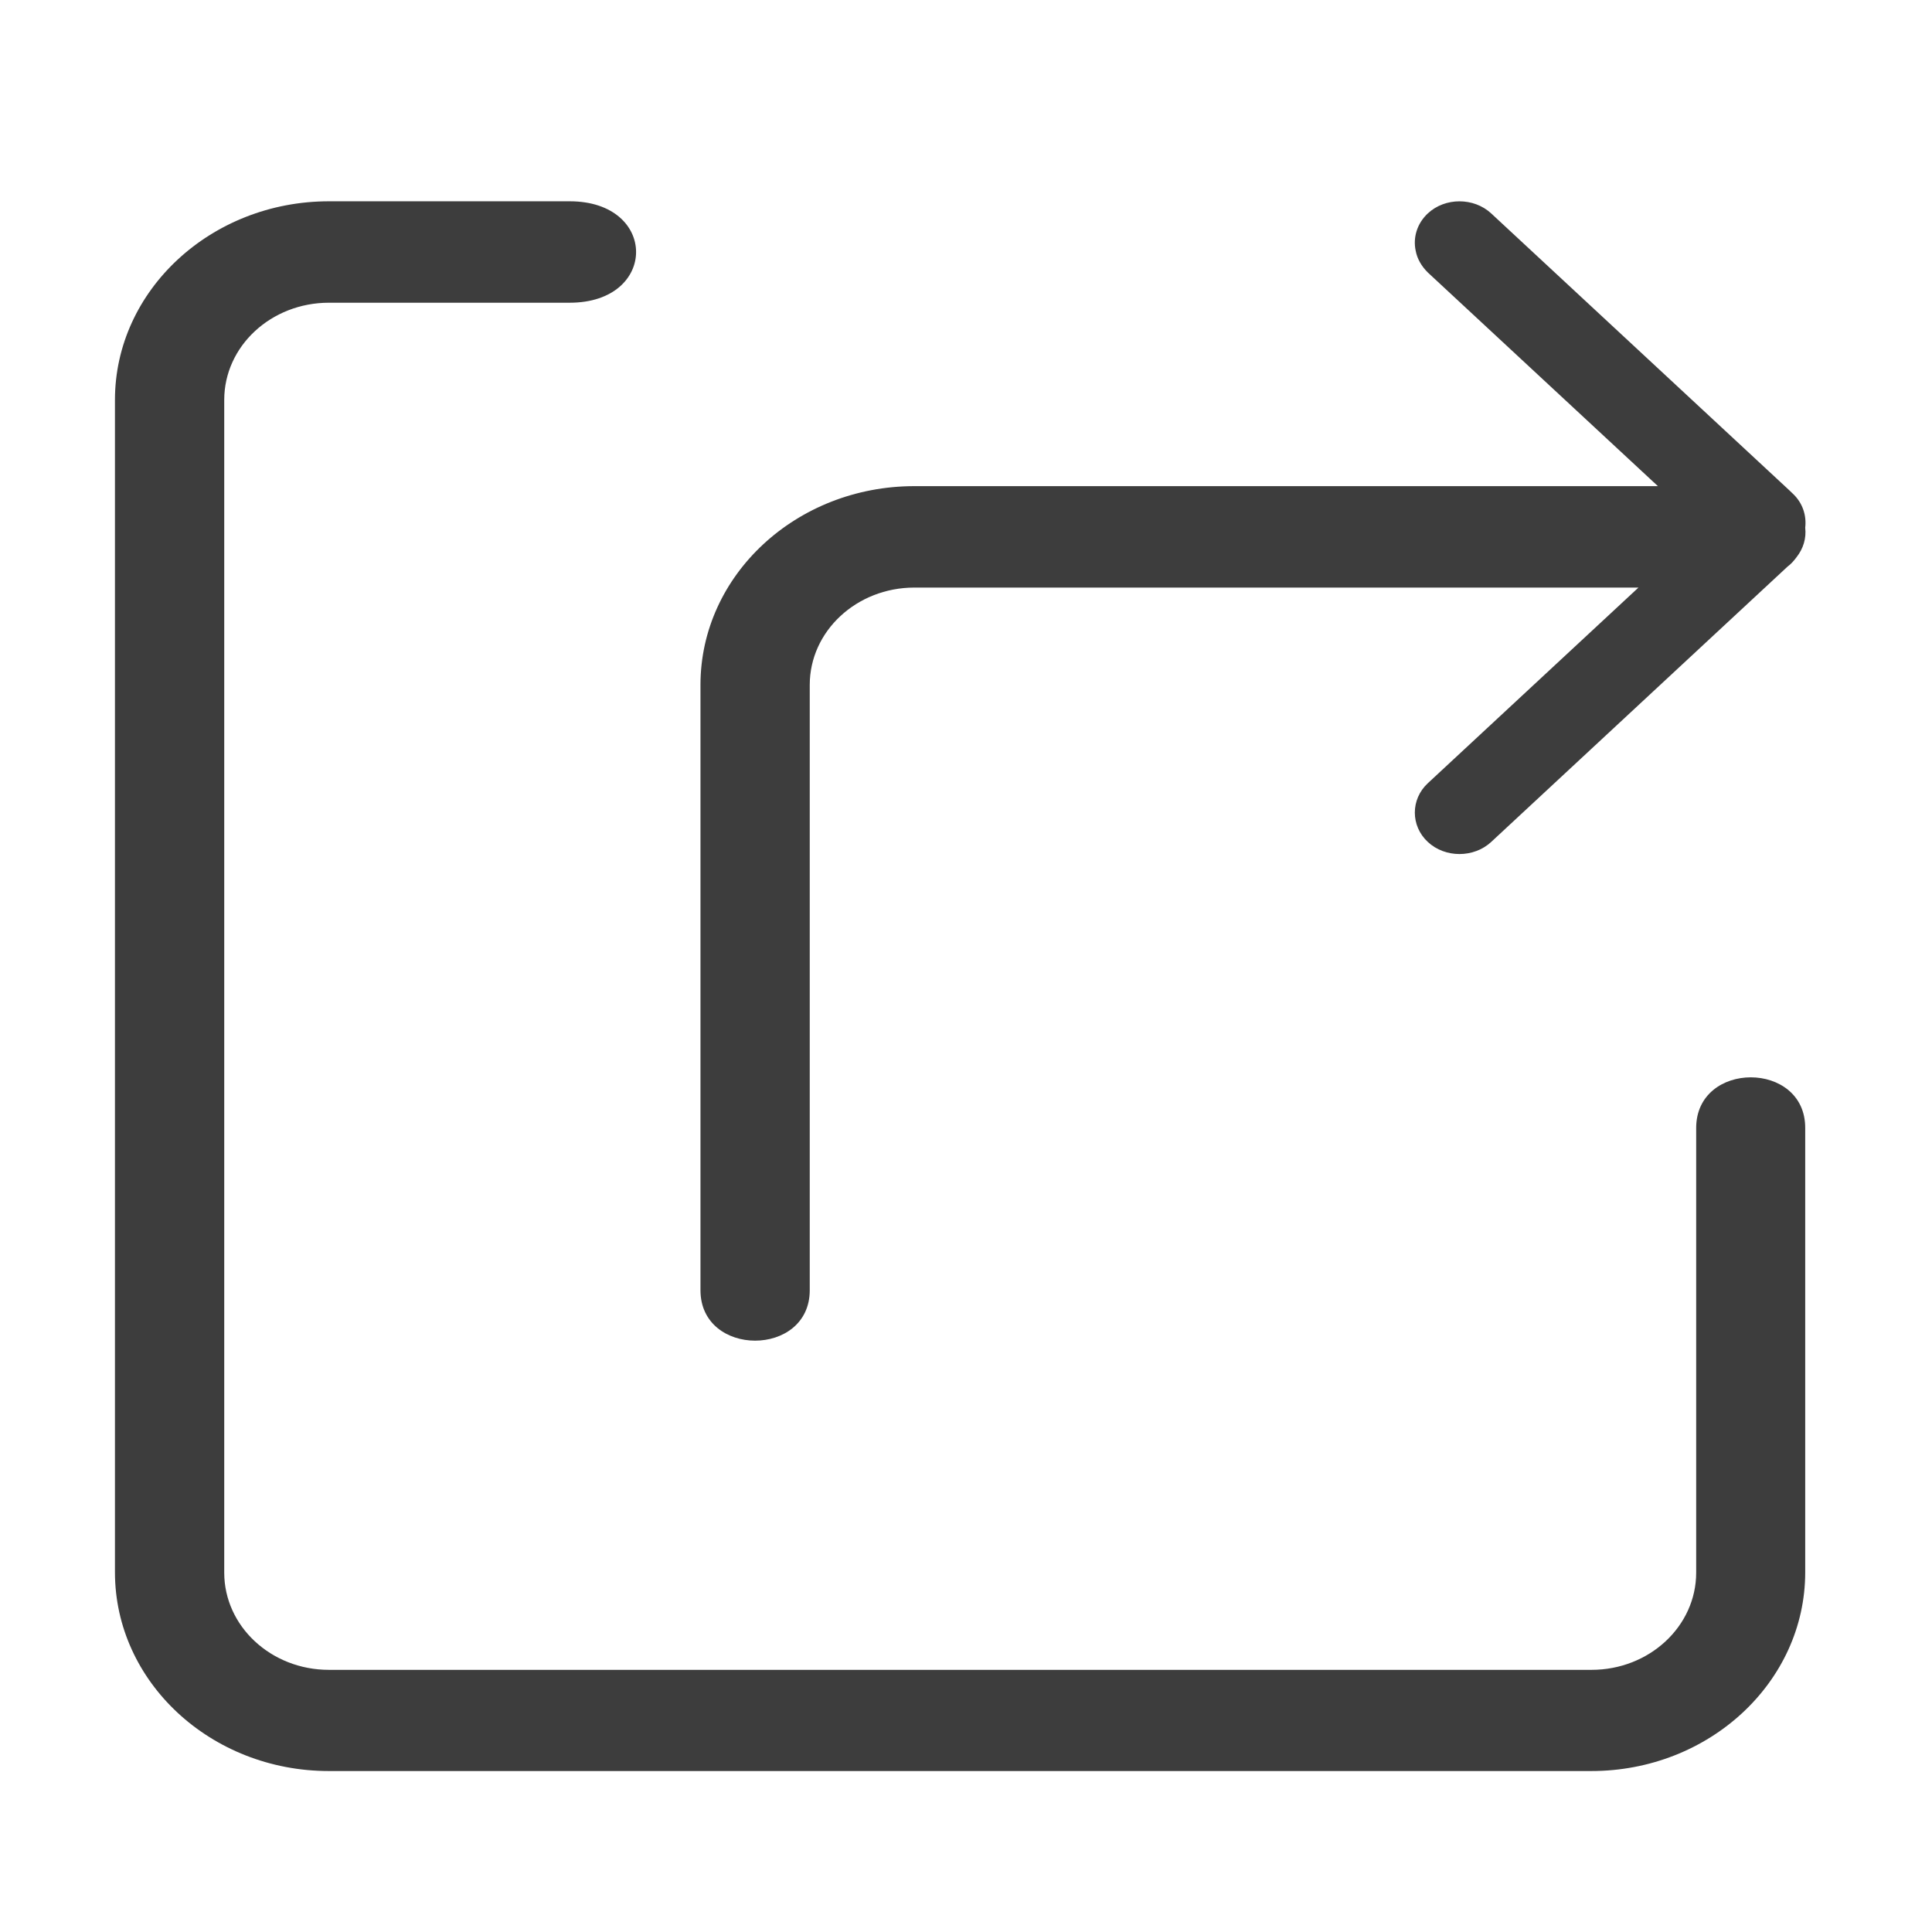 <svg xmlns="http://www.w3.org/2000/svg" xmlns:xlink="http://www.w3.org/1999/xlink" fill="none" version="1.1" width="16" height="16"><defs><clipPath id="master_svg0_3_4379"><rect x="0" y="0" width="16" height="16" rx="0"/></clipPath></defs><g clip-path="url(#master_svg0_3_4379)"><g><path d="M14.047,9.342L14.047,13.024C14.047,13.468,13.659,13.829,13.18,13.829L2.724,13.829C2.245,13.829,1.857,13.468,1.857,13.024L1.857,3.312C1.857,2.867,2.245,2.507,2.724,2.507L4.718,2.507C5.451,2.507,5.451,1.667,4.718,1.667L2.724,1.667C1.749,1.667,0.952,2.404,0.952,3.312L0.952,13.021C0.952,13.929,1.746,14.667,2.724,14.667L13.178,14.667C14.156,14.667,14.95,13.929,14.95,13.021L14.95,9.342C14.952,8.782,14.047,8.782,14.047,9.342ZM6.706,10.685L6.706,5.672C6.706,5.227,7.094,4.866,7.573,4.866L13.569,4.866L11.825,6.486C11.681,6.619,11.681,6.84,11.825,6.973C11.968,7.106,12.205,7.106,12.349,6.973L14.803,4.693C14.834,4.67,14.856,4.644,14.877,4.616C14.935,4.543,14.96,4.457,14.95,4.37C14.962,4.269,14.929,4.164,14.846,4.087L14.826,4.068L14.819,4.061L12.349,1.767C12.205,1.634,11.968,1.634,11.825,1.767C11.734,1.852,11.701,1.969,11.724,2.076C11.736,2.142,11.772,2.205,11.825,2.257L13.73,4.026L7.573,4.026C6.595,4.026,5.801,4.763,5.801,5.672L5.801,10.685C5.801,11.242,6.706,11.242,6.706,10.685Z" fill="#3D3D3D" fill-opacity="1"/></g></g></svg>